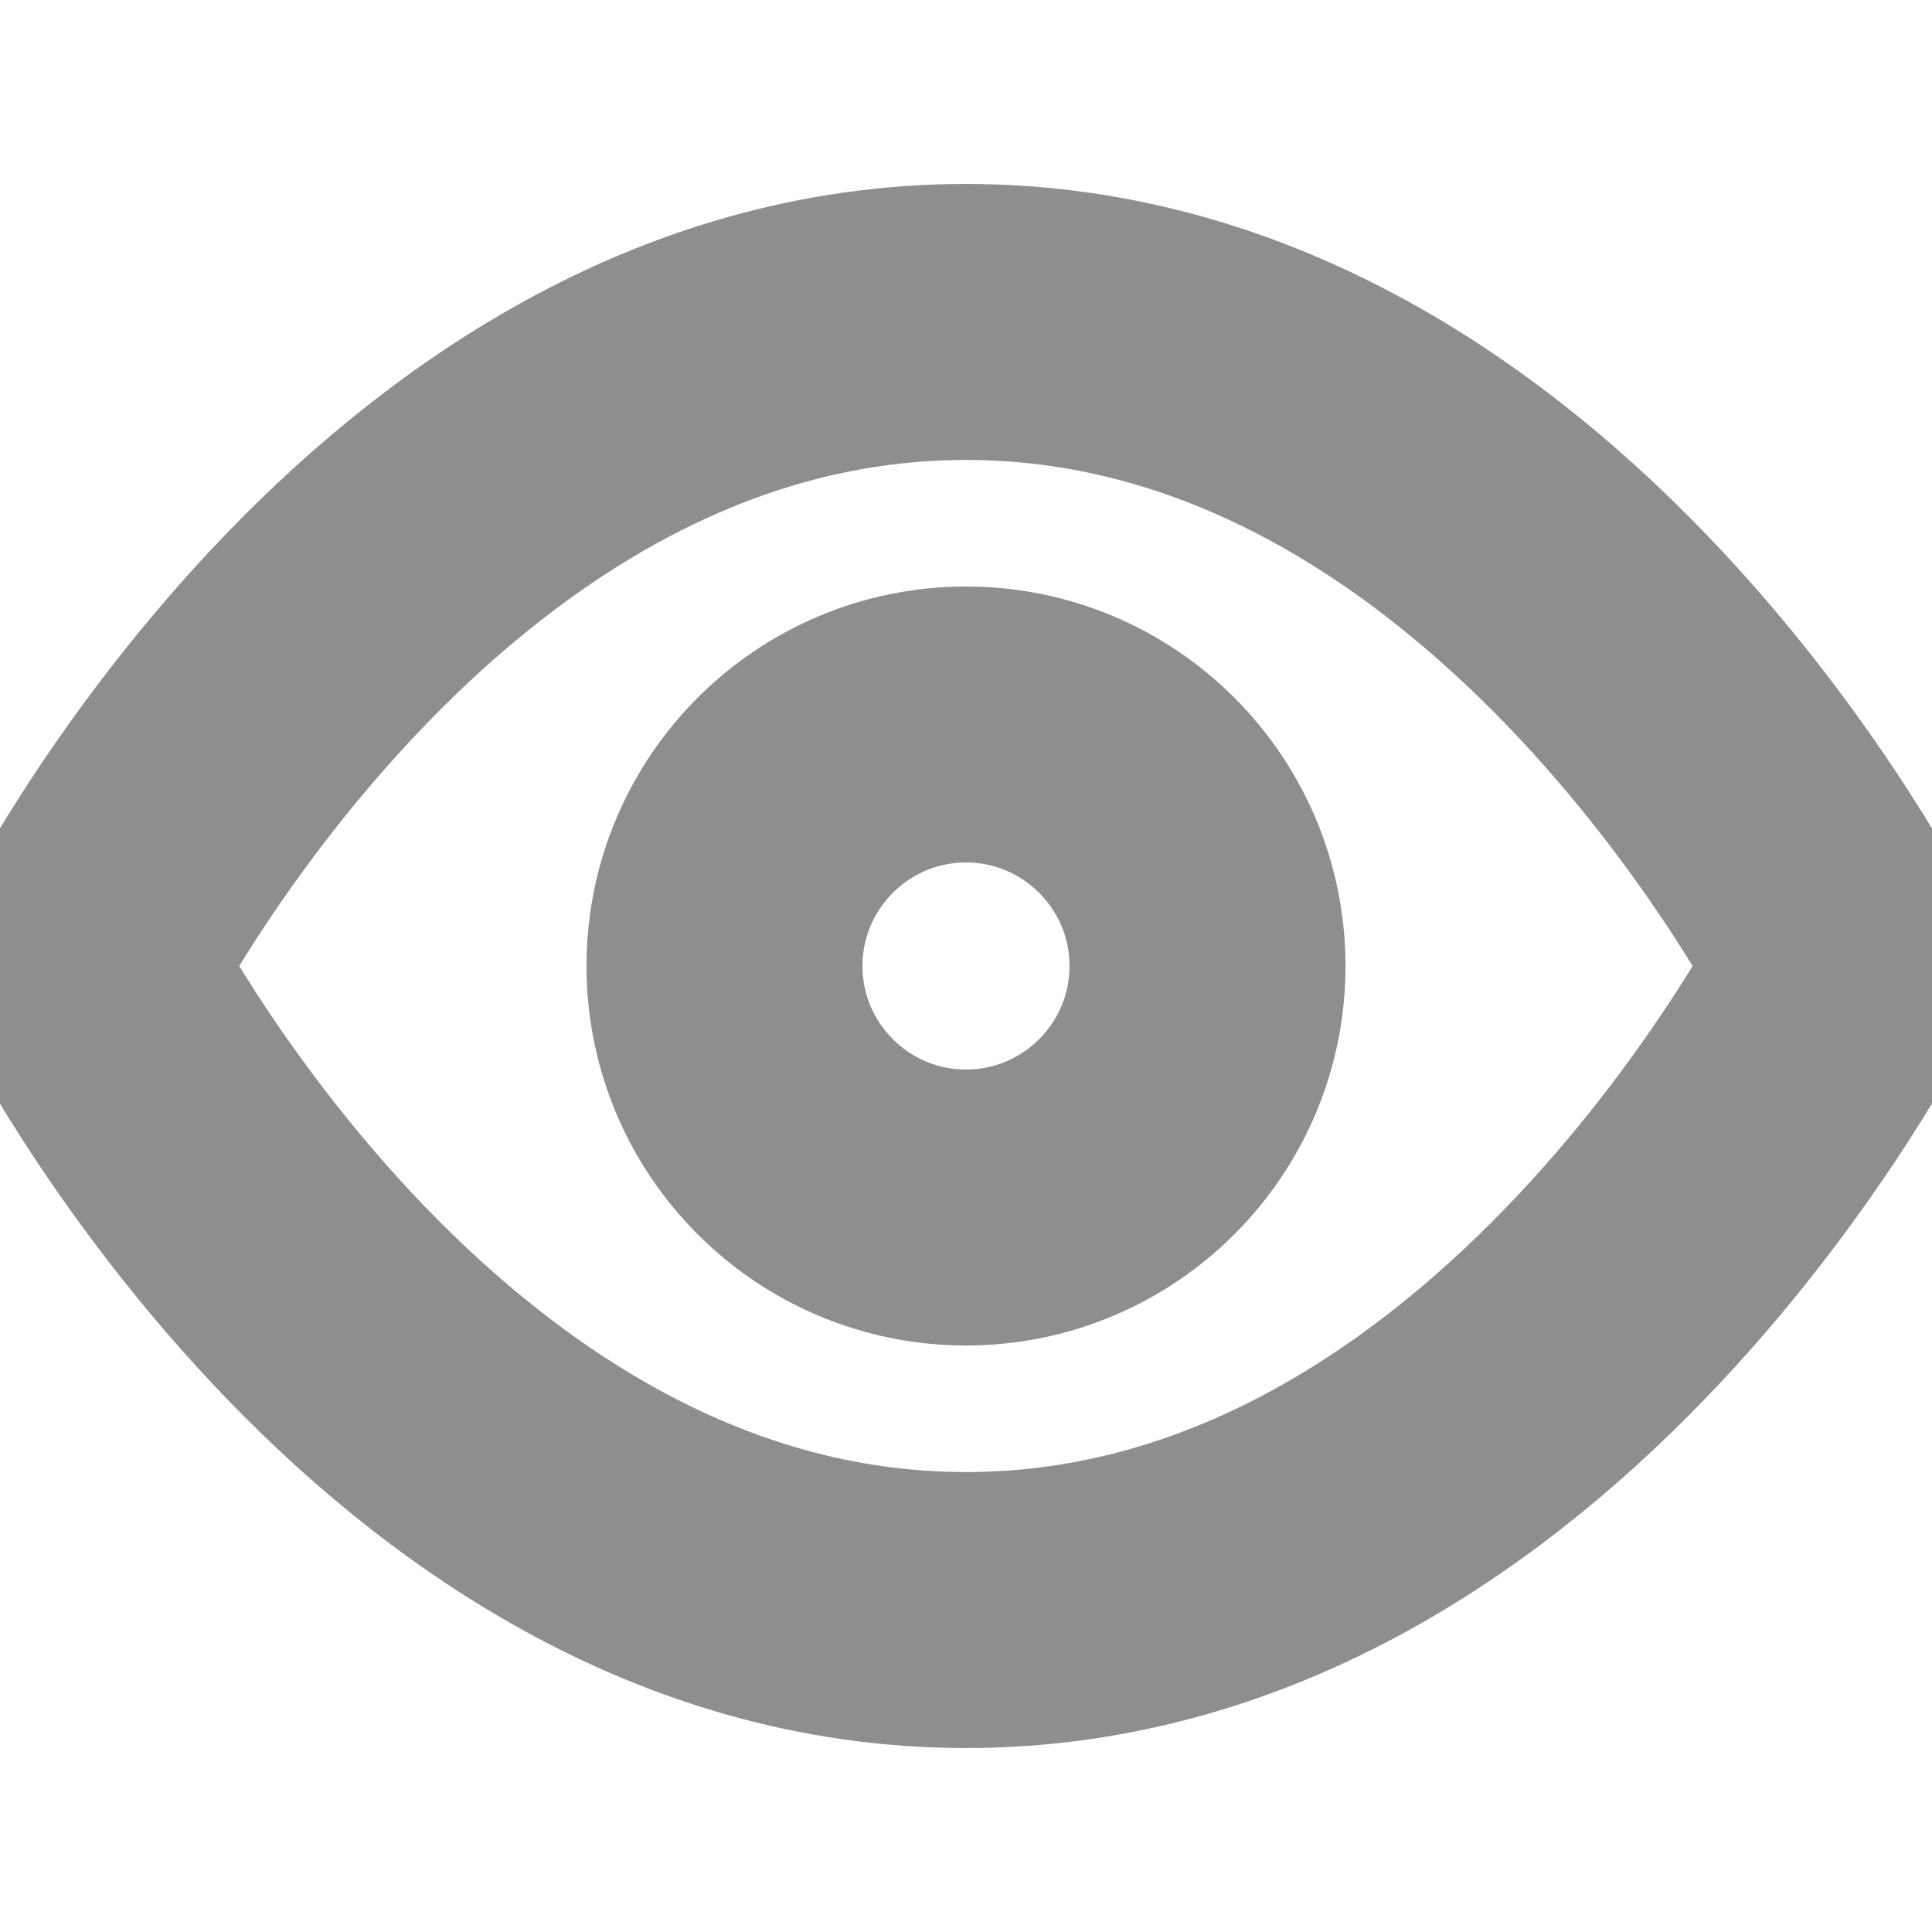 <svg width="14" height="14" viewBox="0 0 14 14" fill="none" xmlns="http://www.w3.org/2000/svg">
<g clip-path="url(#clip0_2756_9095)">
<path d="M0.583 7C0.583 7 2.916 2.333 7 2.333C11.083 2.333 13.416 7 13.416 7C13.416 7 11.083 11.667 7 11.667C2.916 11.667 0.583 7 0.583 7Z" stroke="#8E8E8E" stroke-width="2" stroke-linecap="round" stroke-linejoin="round"/>
<path d="M7 8.75C7.966 8.75 8.75 7.966 8.75 7C8.75 6.034 7.966 5.25 7 5.25C6.034 5.25 5.25 6.034 5.25 7C5.25 7.966 6.034 8.75 7 8.75Z" stroke="#8E8E8E" stroke-width="2" stroke-linecap="round" stroke-linejoin="round"/>
</g>
<defs>
<clipPath id="clip0_2756_9095">
<rect width="14" height="14" fill="white"/>
</clipPath>
</defs>
</svg>
